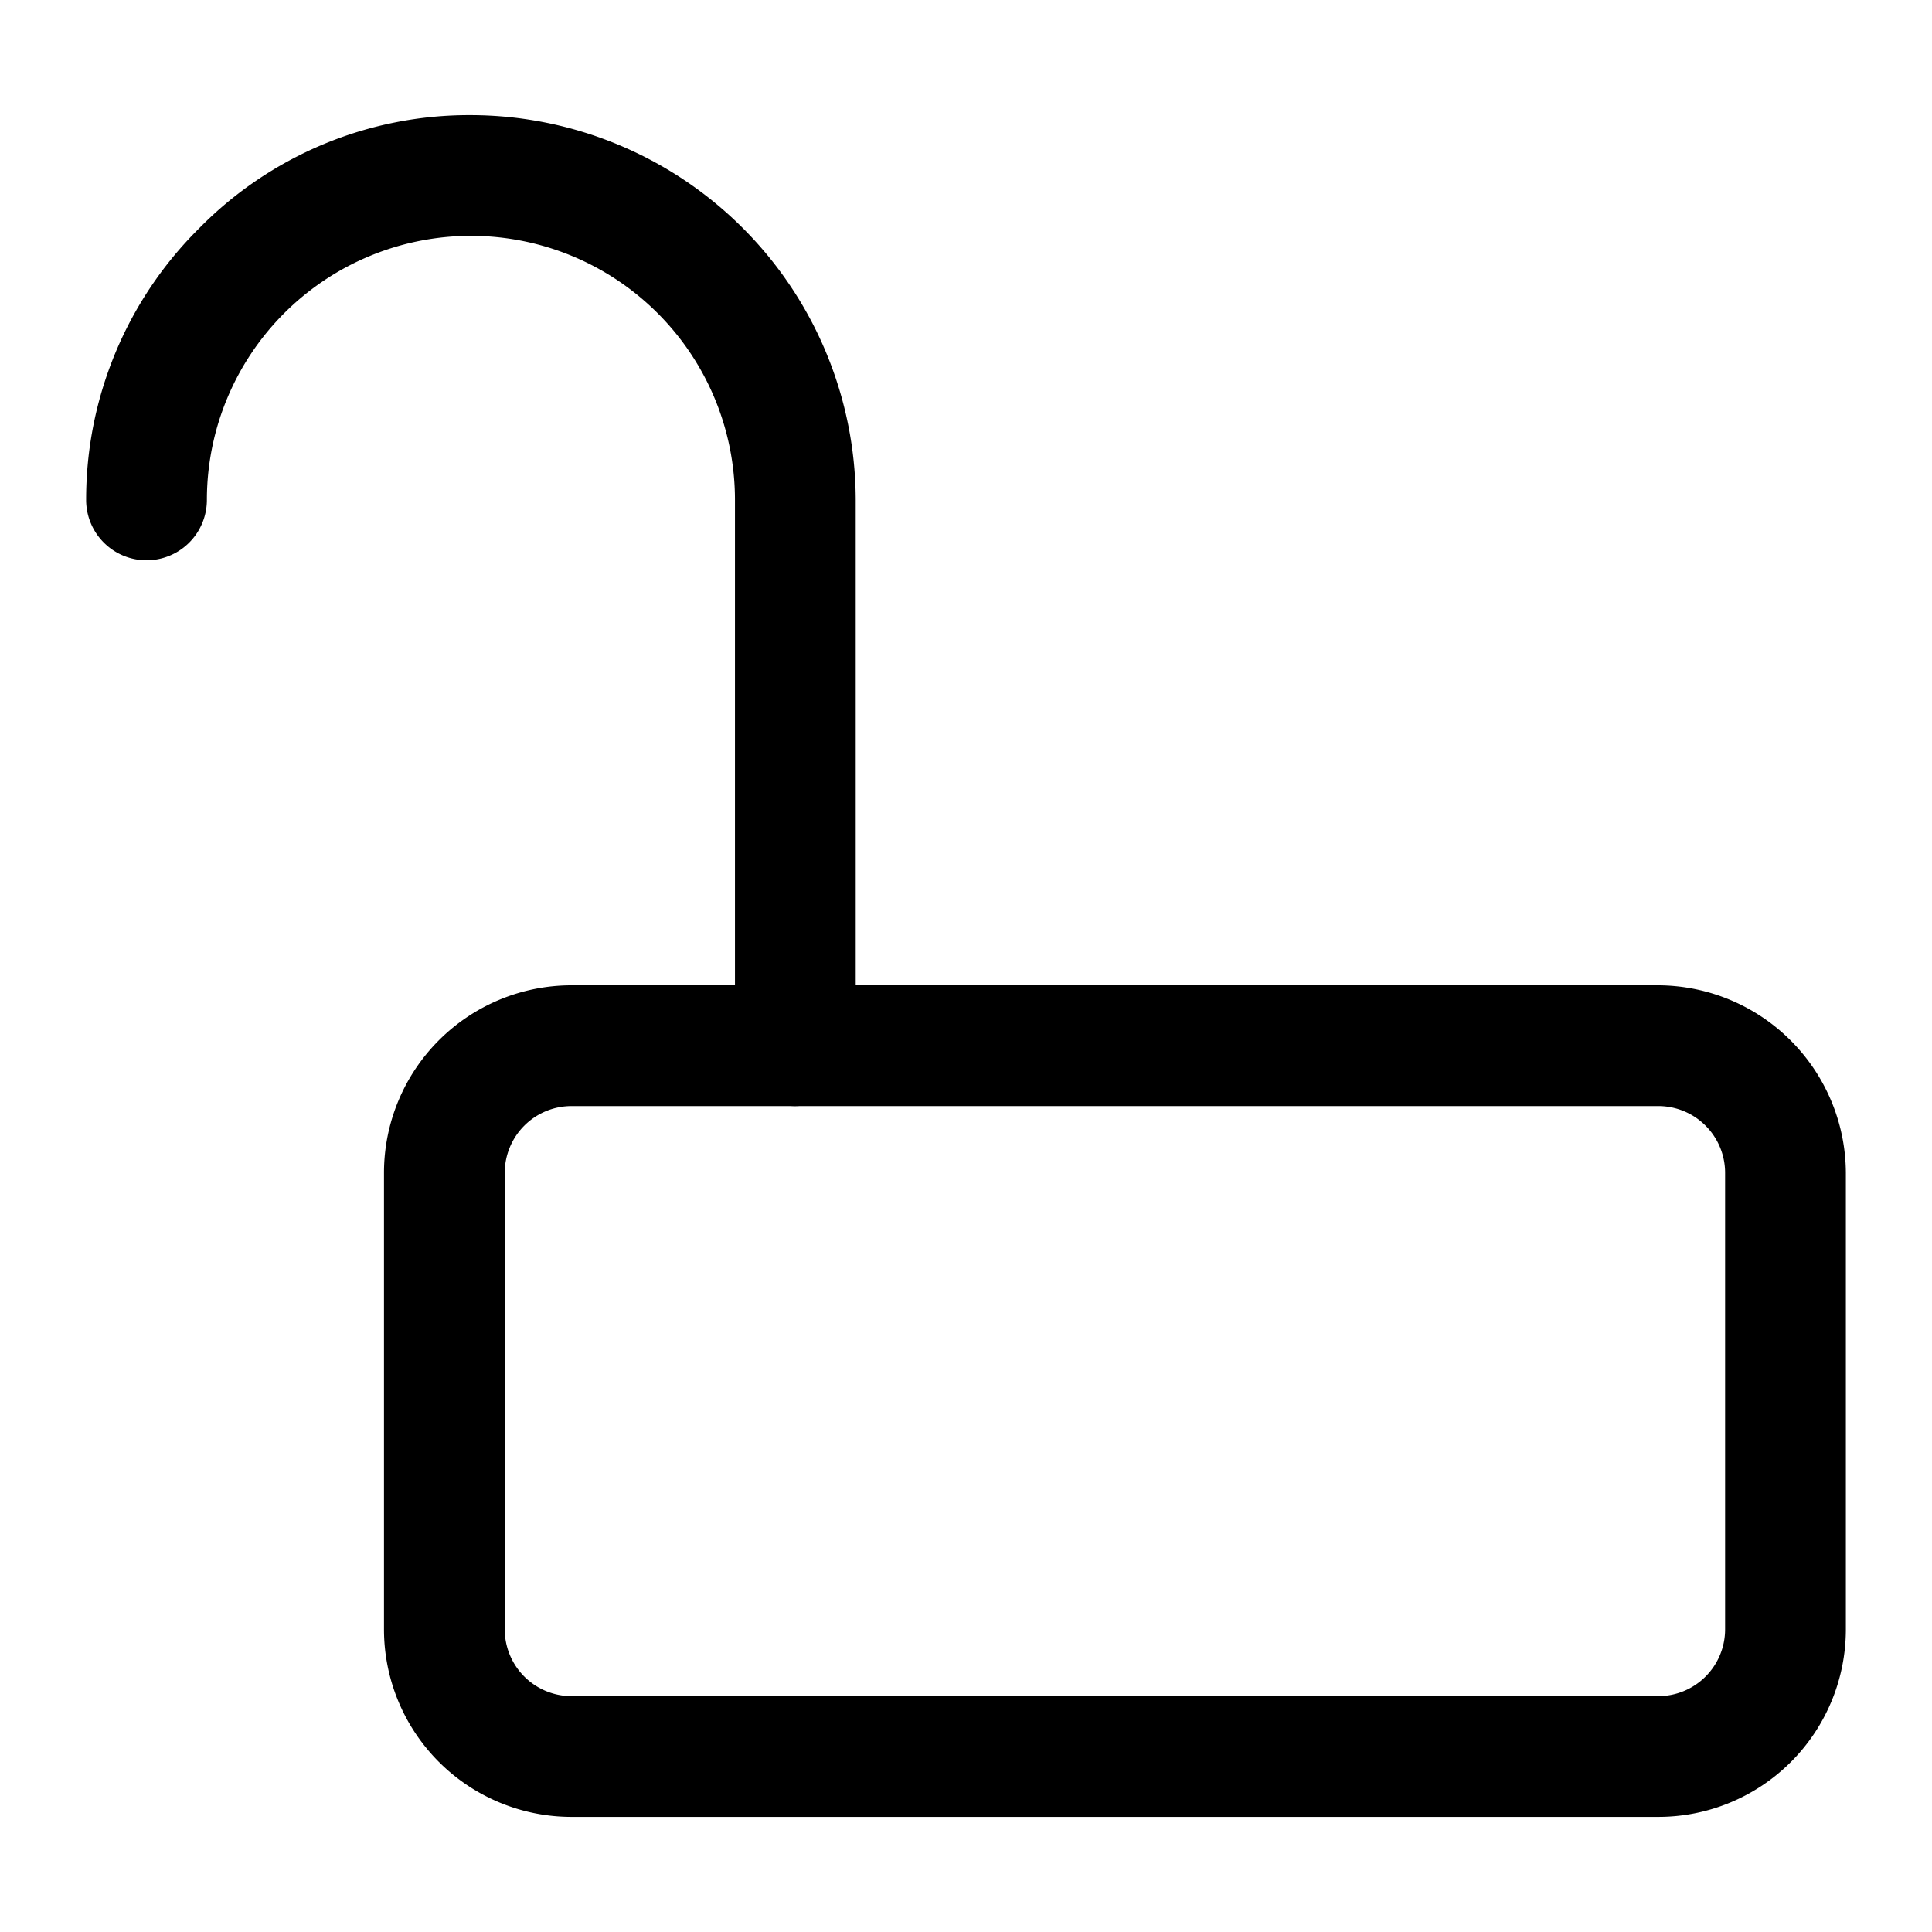 <svg id="Layer_1" data-name="Layer 1" xmlns="http://www.w3.org/2000/svg" xmlns:xlink="http://www.w3.org/1999/xlink" viewBox="0 0 24 24"><defs><style>.cls-1{fill:none;}.cls-2{clip-path:url(#clip-path);}</style><clipPath id="clip-path"><rect class="cls-1" width="24" height="24"/></clipPath></defs><title>unlock-alt</title><g class="cls-2"><path d="M20.6,22.57H7.1a2.33,2.33,0,0,1-2.33-2.33V14.57A2.33,2.33,0,0,1,7.1,12.24H20.6a2.34,2.34,0,0,1,2.33,2.33v5.67A2.33,2.33,0,0,1,20.6,22.57ZM7.1,13.74a.83.83,0,0,0-.83.83v5.67a.83.83,0,0,0,.83.83H20.6a.83.83,0,0,0,.83-.83V14.57a.83.83,0,0,0-.83-.83Z"/><path d="M9.88,13.74A.75.75,0,0,1,9.13,13V6.21a3.28,3.28,0,1,0-6.56,0,.75.75,0,0,1-1.5,0,4.74,4.74,0,0,1,1.4-3.37A4.7,4.7,0,0,1,5.85,1.43a4.79,4.79,0,0,1,4.78,4.78V13A.76.76,0,0,1,9.88,13.74Z"/></g></svg>